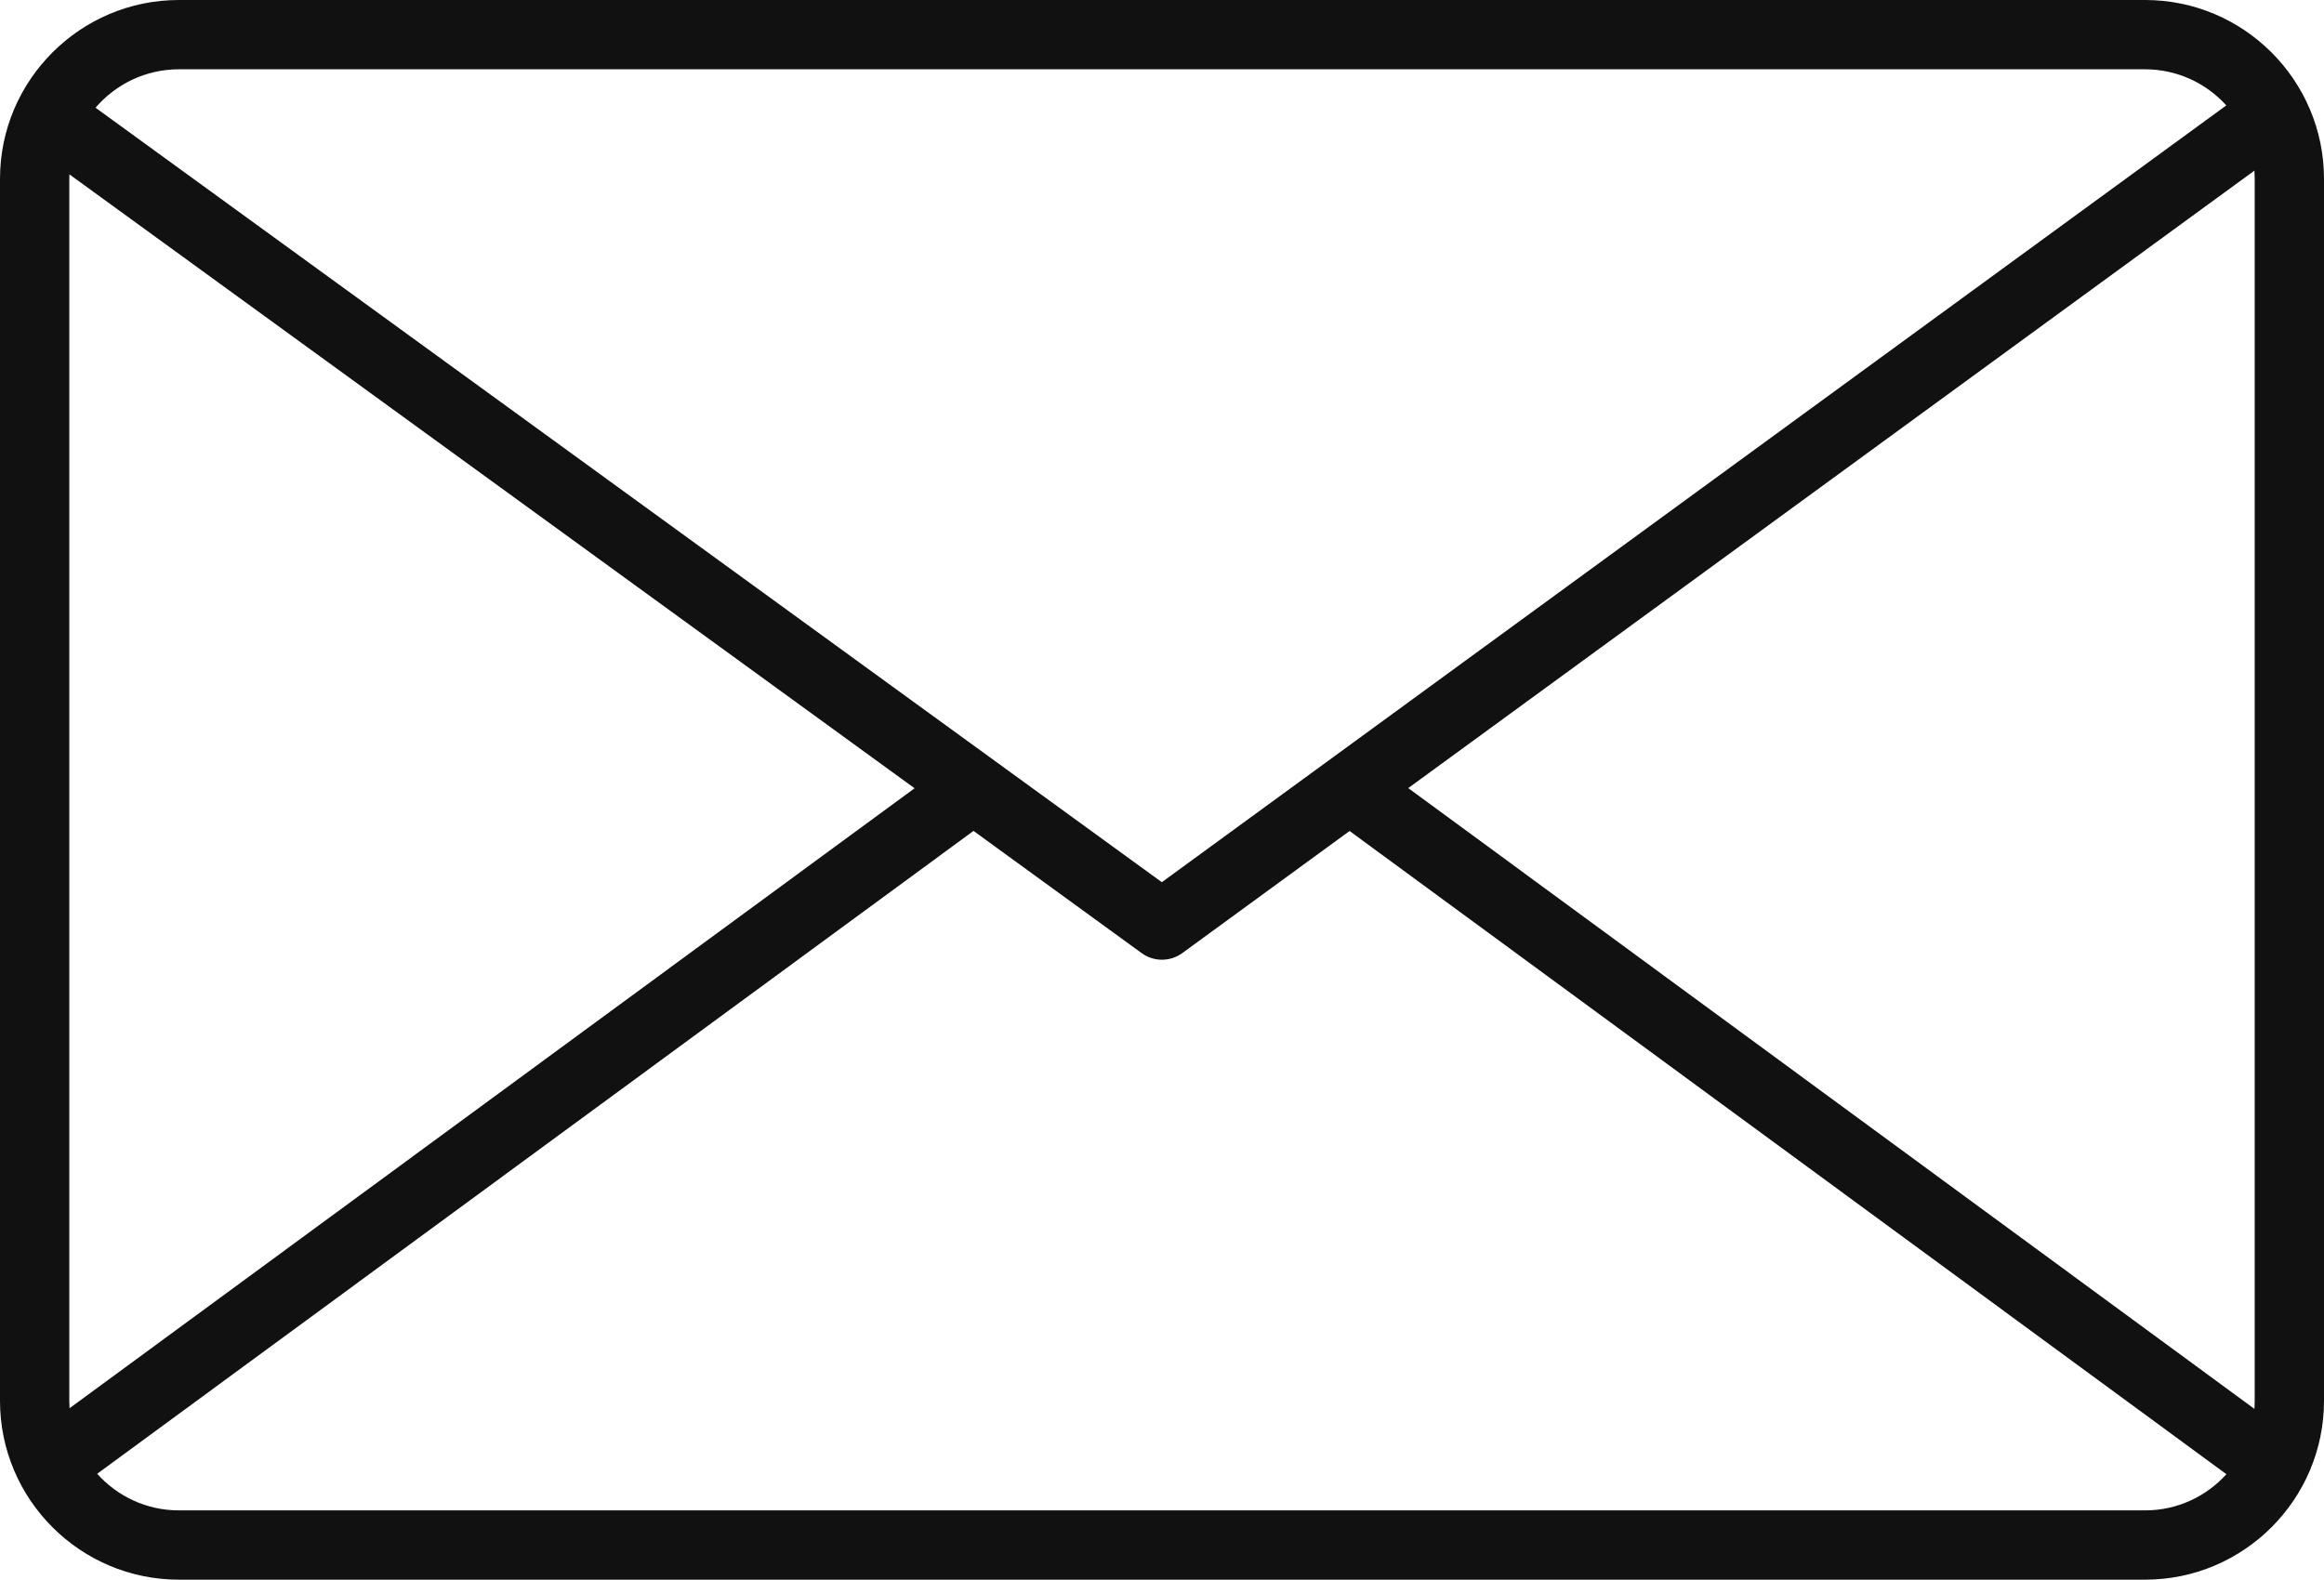<?xml version="1.0" encoding="utf-8"?>
<!-- Generator: Adobe Illustrator 16.0.0, SVG Export Plug-In . SVG Version: 6.00 Build 0)  -->
<!DOCTYPE svg PUBLIC "-//W3C//DTD SVG 1.1//EN" "http://www.w3.org/Graphics/SVG/1.1/DTD/svg11.dtd">
<svg version="1.1" id="Layer_1" xmlns="http://www.w3.org/2000/svg" xmlns:xlink="http://www.w3.org/1999/xlink" x="0px" y="0px"
	 width="28px" height="19.036px" viewBox="0 0 28 19.036" enable-background="new 0 0 28 19.036" xml:space="preserve">
<path fill="#111" d="M25.845,19.036H2.155C0.967,19.036,0,18.069,0,16.881V2.155C0,0.967,0.967,0,2.155,0h23.69
	C27.033,0,28,0.967,28,2.155v14.726C28,18.069,27.033,19.036,25.845,19.036z M1.171,17.76c0.242,0.271,0.594,0.441,0.984,0.441
	h23.69c0.388,0,0.737-0.168,0.979-0.436L16.26,10.014l-2.015,1.471c-0.146,0.107-0.345,0.107-0.491,0l-2.025-1.472L1.171,17.76z
	 M16.967,9.497l10.195,7.481c0.002-0.032,0.003-0.065,0.003-0.098V2.155c0-0.033-0.001-0.066-0.003-0.099L16.967,9.497z
	 M0.836,2.101c0,0.018-0.001,0.036-0.001,0.055v14.726c0,0.03,0.001,0.059,0.003,0.088l10.181-7.471L0.836,2.101z M1.151,1.298
	l12.847,9.333L26.823,1.27c-0.242-0.267-0.591-0.435-0.979-0.435H2.155C1.754,0.835,1.394,1.015,1.151,1.298z"/>
</svg>
